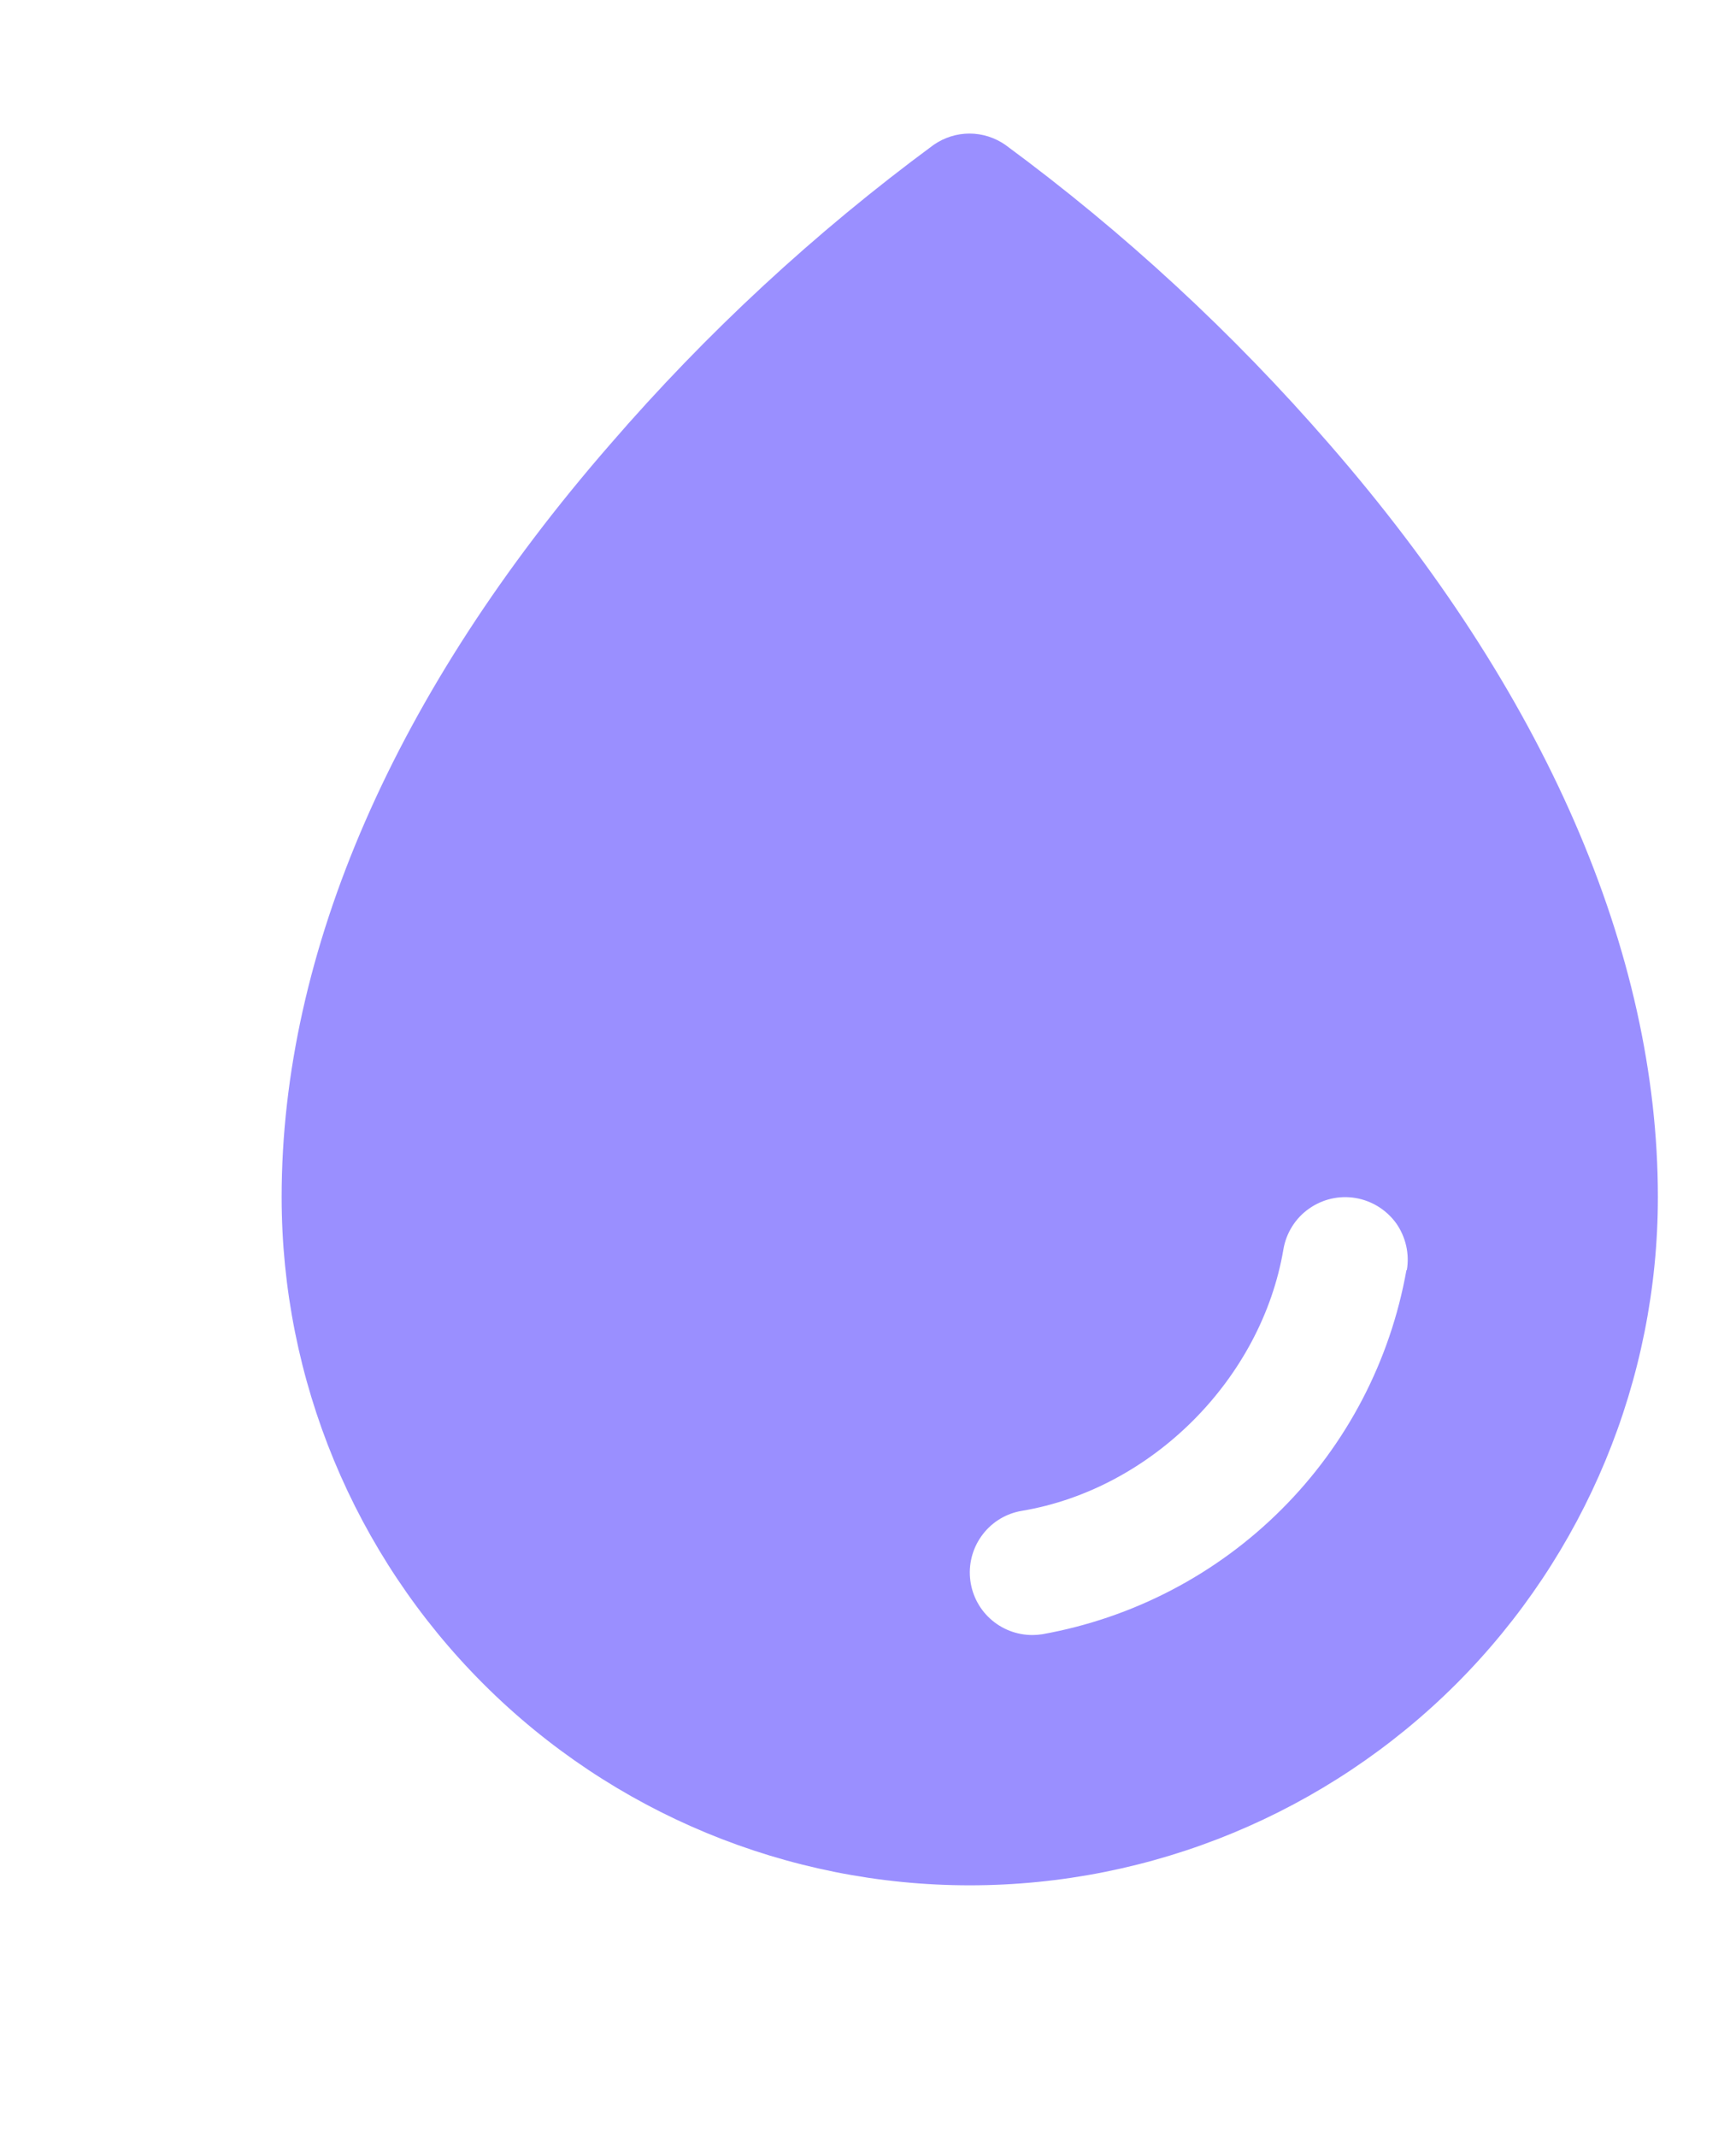 <svg width="13" height="16" viewBox="0 0 13 16" fill="none" xmlns="http://www.w3.org/2000/svg">
<g id="SVG">
<path id="Vector" d="M9.956 3.327C9.232 2.492 8.418 1.74 7.529 1.085C7.45 1.03 7.356 1 7.26 1C7.164 1 7.07 1.03 6.991 1.085C6.103 1.74 5.29 2.492 4.569 3.327C2.959 5.176 2.109 7.125 2.109 8.963C2.109 10.33 2.652 11.64 3.619 12.607C4.585 13.573 5.896 14.116 7.262 14.116C8.629 14.116 9.939 13.573 10.906 12.607C11.872 11.64 12.415 10.33 12.415 8.963C12.415 7.125 11.565 5.176 9.956 3.327ZM10.532 9.51C10.411 10.189 10.085 10.814 9.597 11.301C9.11 11.788 8.485 12.114 7.806 12.236C7.781 12.24 7.756 12.242 7.731 12.242C7.613 12.242 7.5 12.198 7.413 12.118C7.327 12.039 7.274 11.93 7.264 11.813C7.254 11.695 7.289 11.579 7.361 11.486C7.433 11.393 7.537 11.331 7.653 11.312C8.624 11.149 9.447 10.325 9.611 9.353C9.632 9.231 9.701 9.121 9.802 9.05C9.904 8.978 10.029 8.949 10.152 8.97C10.274 8.991 10.383 9.059 10.456 9.16C10.527 9.262 10.556 9.388 10.535 9.51H10.532Z" fill="#9A8FFF"/>
</g>
</svg>
